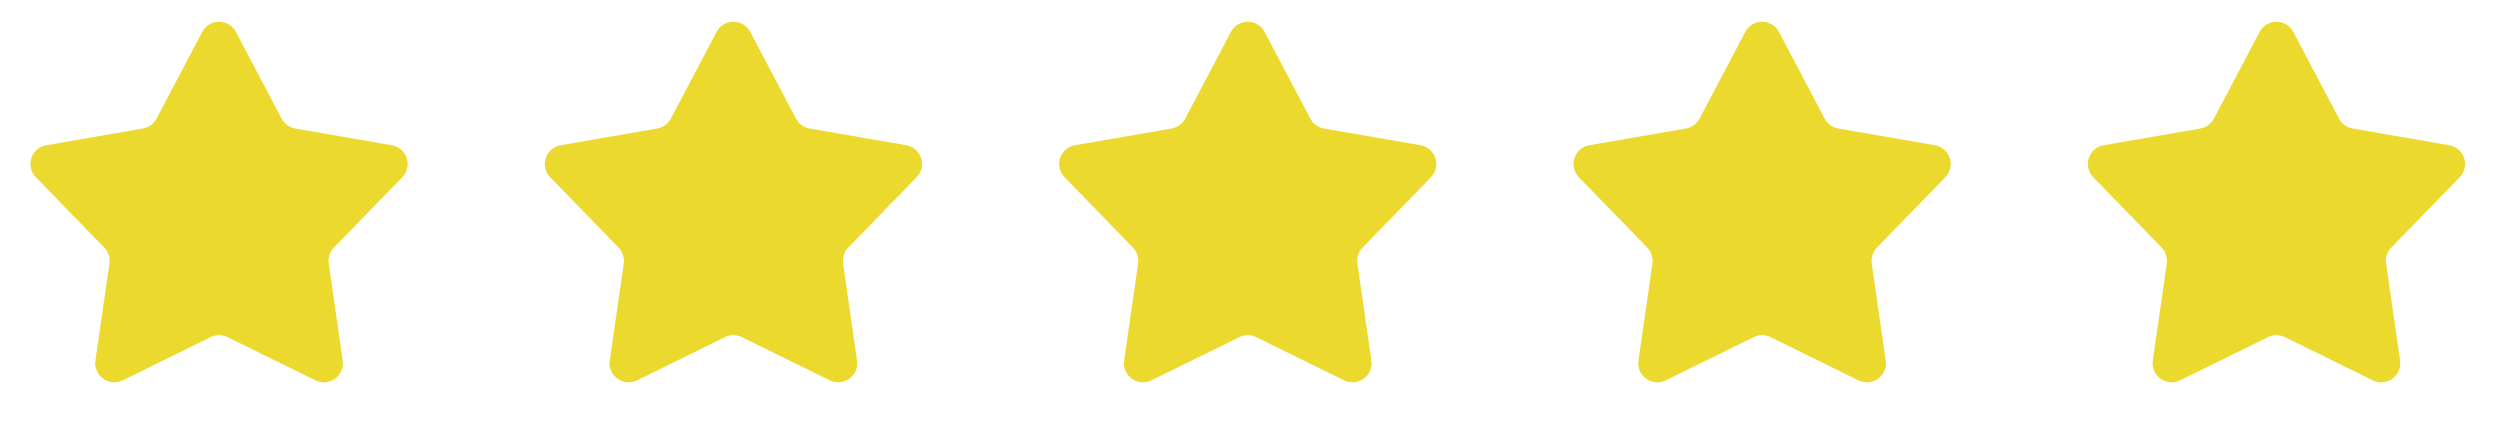<svg width="97" height="17" viewBox="0 0 97 17" fill="none" xmlns="http://www.w3.org/2000/svg">
<path d="M7.846 1.239C8.124 0.713 8.876 0.713 9.154 1.239L10.928 4.603C11.035 4.805 11.23 4.947 11.456 4.986L15.204 5.635C15.789 5.736 16.022 6.452 15.608 6.878L12.957 9.605C12.797 9.77 12.723 9.999 12.755 10.226L13.297 13.99C13.381 14.578 12.772 15.021 12.239 14.758L8.826 13.08C8.62 12.979 8.38 12.979 8.174 13.08L4.761 14.758C4.228 15.021 3.619 14.578 3.703 13.99L4.245 10.226C4.277 9.999 4.203 9.77 4.043 9.605L1.392 6.878C0.978 6.452 1.211 5.736 1.796 5.635L5.544 4.986C5.77 4.947 5.965 4.805 6.072 4.603L7.846 1.239Z" fill="#ECD92E"/>
<path d="M27.802 1.239C28.08 0.713 28.832 0.713 29.11 1.239L30.884 4.603C30.991 4.805 31.186 4.947 31.412 4.986L35.16 5.635C35.745 5.736 35.978 6.452 35.564 6.878L32.913 9.605C32.753 9.77 32.679 9.999 32.712 10.226L33.253 13.99C33.337 14.578 32.728 15.021 32.195 14.758L28.782 13.08C28.576 12.979 28.336 12.979 28.13 13.08L24.717 14.758C24.184 15.021 23.575 14.578 23.659 13.99L24.201 10.226C24.233 9.999 24.159 9.77 23.999 9.605L21.349 6.878C20.934 6.452 21.167 5.736 21.753 5.635L25.5 4.986C25.726 4.947 25.921 4.805 26.028 4.603L27.802 1.239Z" fill="#ECD92E"/>
<path d="M47.759 1.239C48.037 0.713 48.789 0.713 49.067 1.239L50.842 4.603C50.949 4.805 51.143 4.947 51.369 4.986L55.117 5.635C55.702 5.736 55.935 6.452 55.521 6.878L52.87 9.605C52.71 9.77 52.636 9.999 52.669 10.226L53.21 13.99C53.294 14.578 52.685 15.021 52.152 14.758L48.739 13.08C48.534 12.979 48.293 12.979 48.087 13.08L44.674 14.758C44.141 15.021 43.532 14.578 43.616 13.99L44.158 10.226C44.19 9.999 44.116 9.77 43.956 9.605L41.306 6.878C40.891 6.452 41.124 5.736 41.709 5.635L45.457 4.986C45.683 4.947 45.878 4.805 45.985 4.603L47.759 1.239Z" fill="#ECD92E"/>
<path d="M67.715 1.239C67.993 0.713 68.746 0.713 69.023 1.239L70.798 4.603C70.904 4.805 71.099 4.947 71.325 4.986L75.073 5.635C75.658 5.736 75.891 6.452 75.477 6.878L72.826 9.605C72.666 9.77 72.592 9.999 72.624 10.226L73.166 13.99C73.251 14.578 72.641 15.021 72.108 14.758L68.695 13.08C68.49 12.979 68.249 12.979 68.043 13.08L64.63 14.758C64.097 15.021 63.488 14.578 63.572 13.99L64.114 10.226C64.146 9.999 64.072 9.77 63.912 9.605L61.261 6.878C60.847 6.452 61.08 5.736 61.666 5.635L65.413 4.986C65.639 4.947 65.834 4.805 65.941 4.603L67.715 1.239Z" fill="#ECD92E"/>
<path d="M87.672 1.239C87.95 0.713 88.703 0.713 88.98 1.239L90.755 4.603C90.862 4.805 91.056 4.947 91.282 4.986L95.03 5.635C95.615 5.736 95.848 6.452 95.434 6.878L92.783 9.605C92.623 9.77 92.549 9.999 92.582 10.226L93.123 13.99C93.207 14.578 92.599 15.021 92.065 14.758L88.652 13.08C88.447 12.979 88.206 12.979 88 13.08L84.587 14.758C84.054 15.021 83.445 14.578 83.529 13.99L84.071 10.226C84.103 9.999 84.029 9.77 83.869 9.605L81.219 6.878C80.804 6.452 81.037 5.736 81.623 5.635L85.37 4.986C85.596 4.947 85.791 4.805 85.898 4.603L87.672 1.239Z" fill="#ECD92E"/>
</svg>
